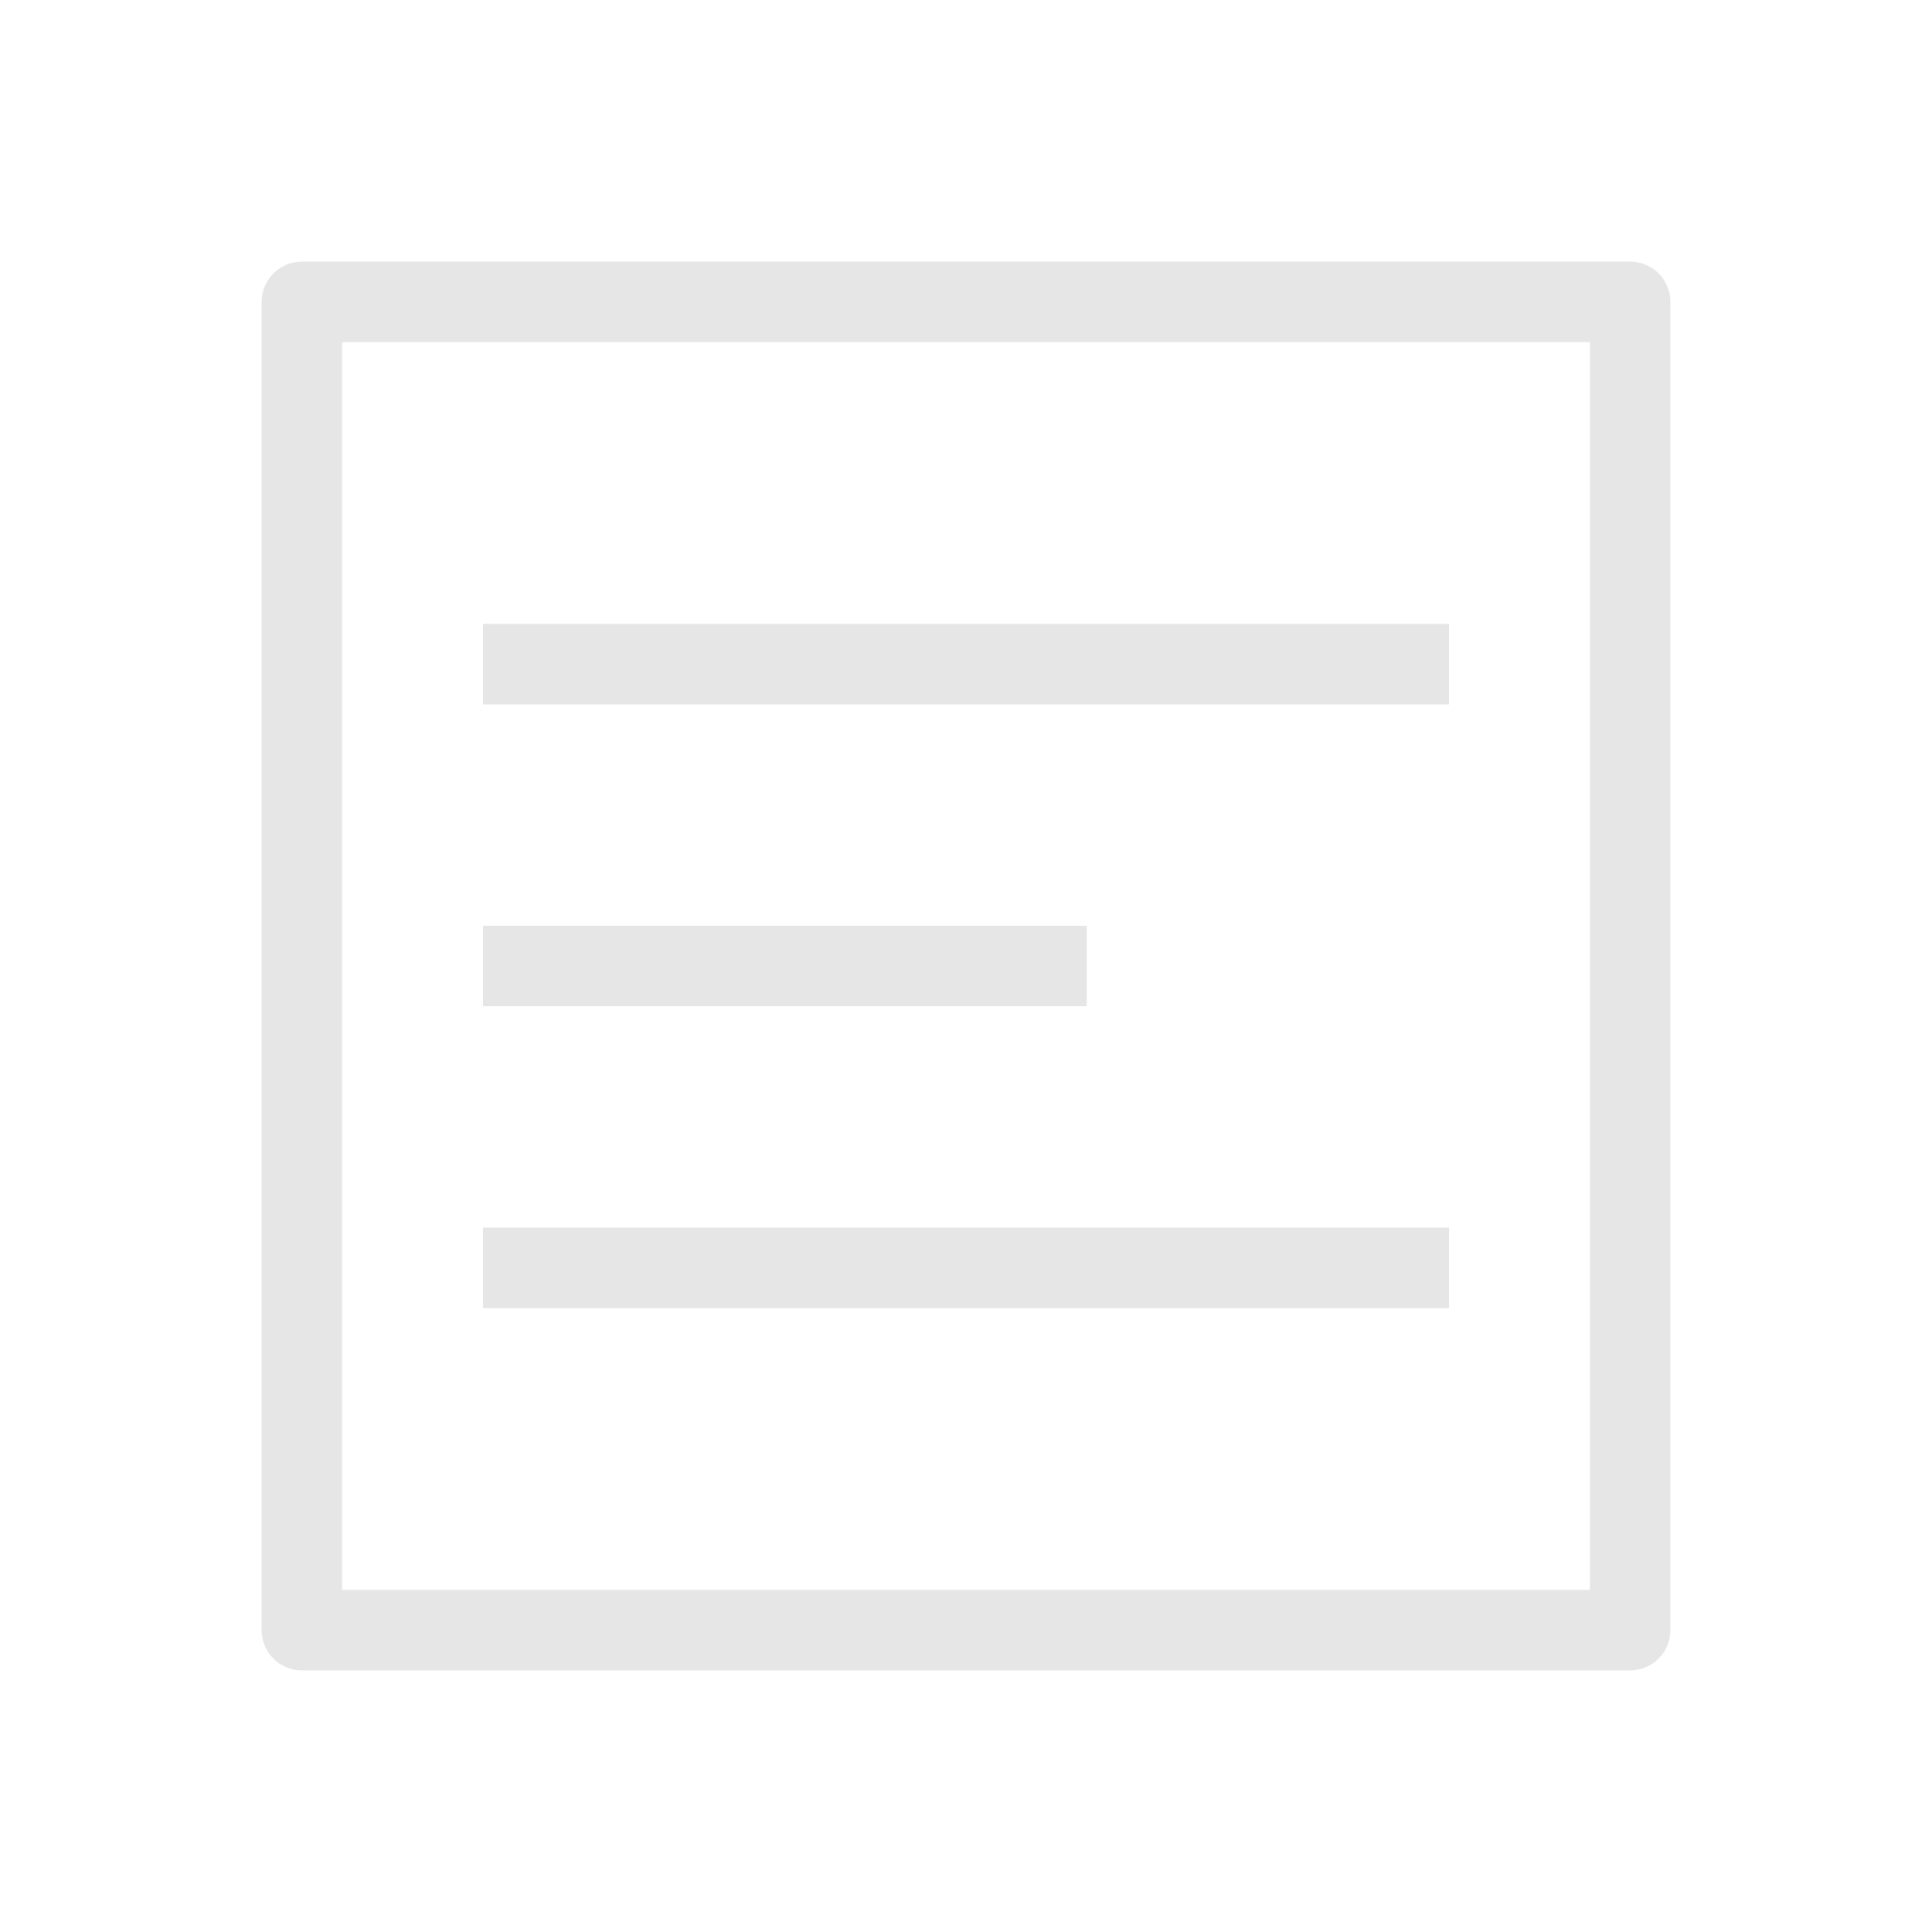 <svg width="24" height="24" viewBox="0 0 24 24" fill="none" xmlns="http://www.w3.org/2000/svg">
<path d="M6 12H13.5M6 8.25H18M6 15.75H18M3.75 3.75H20.25V20.25H3.75V3.75Z" stroke="#E6E6E6" stroke-linejoin="round"/>
</svg>

